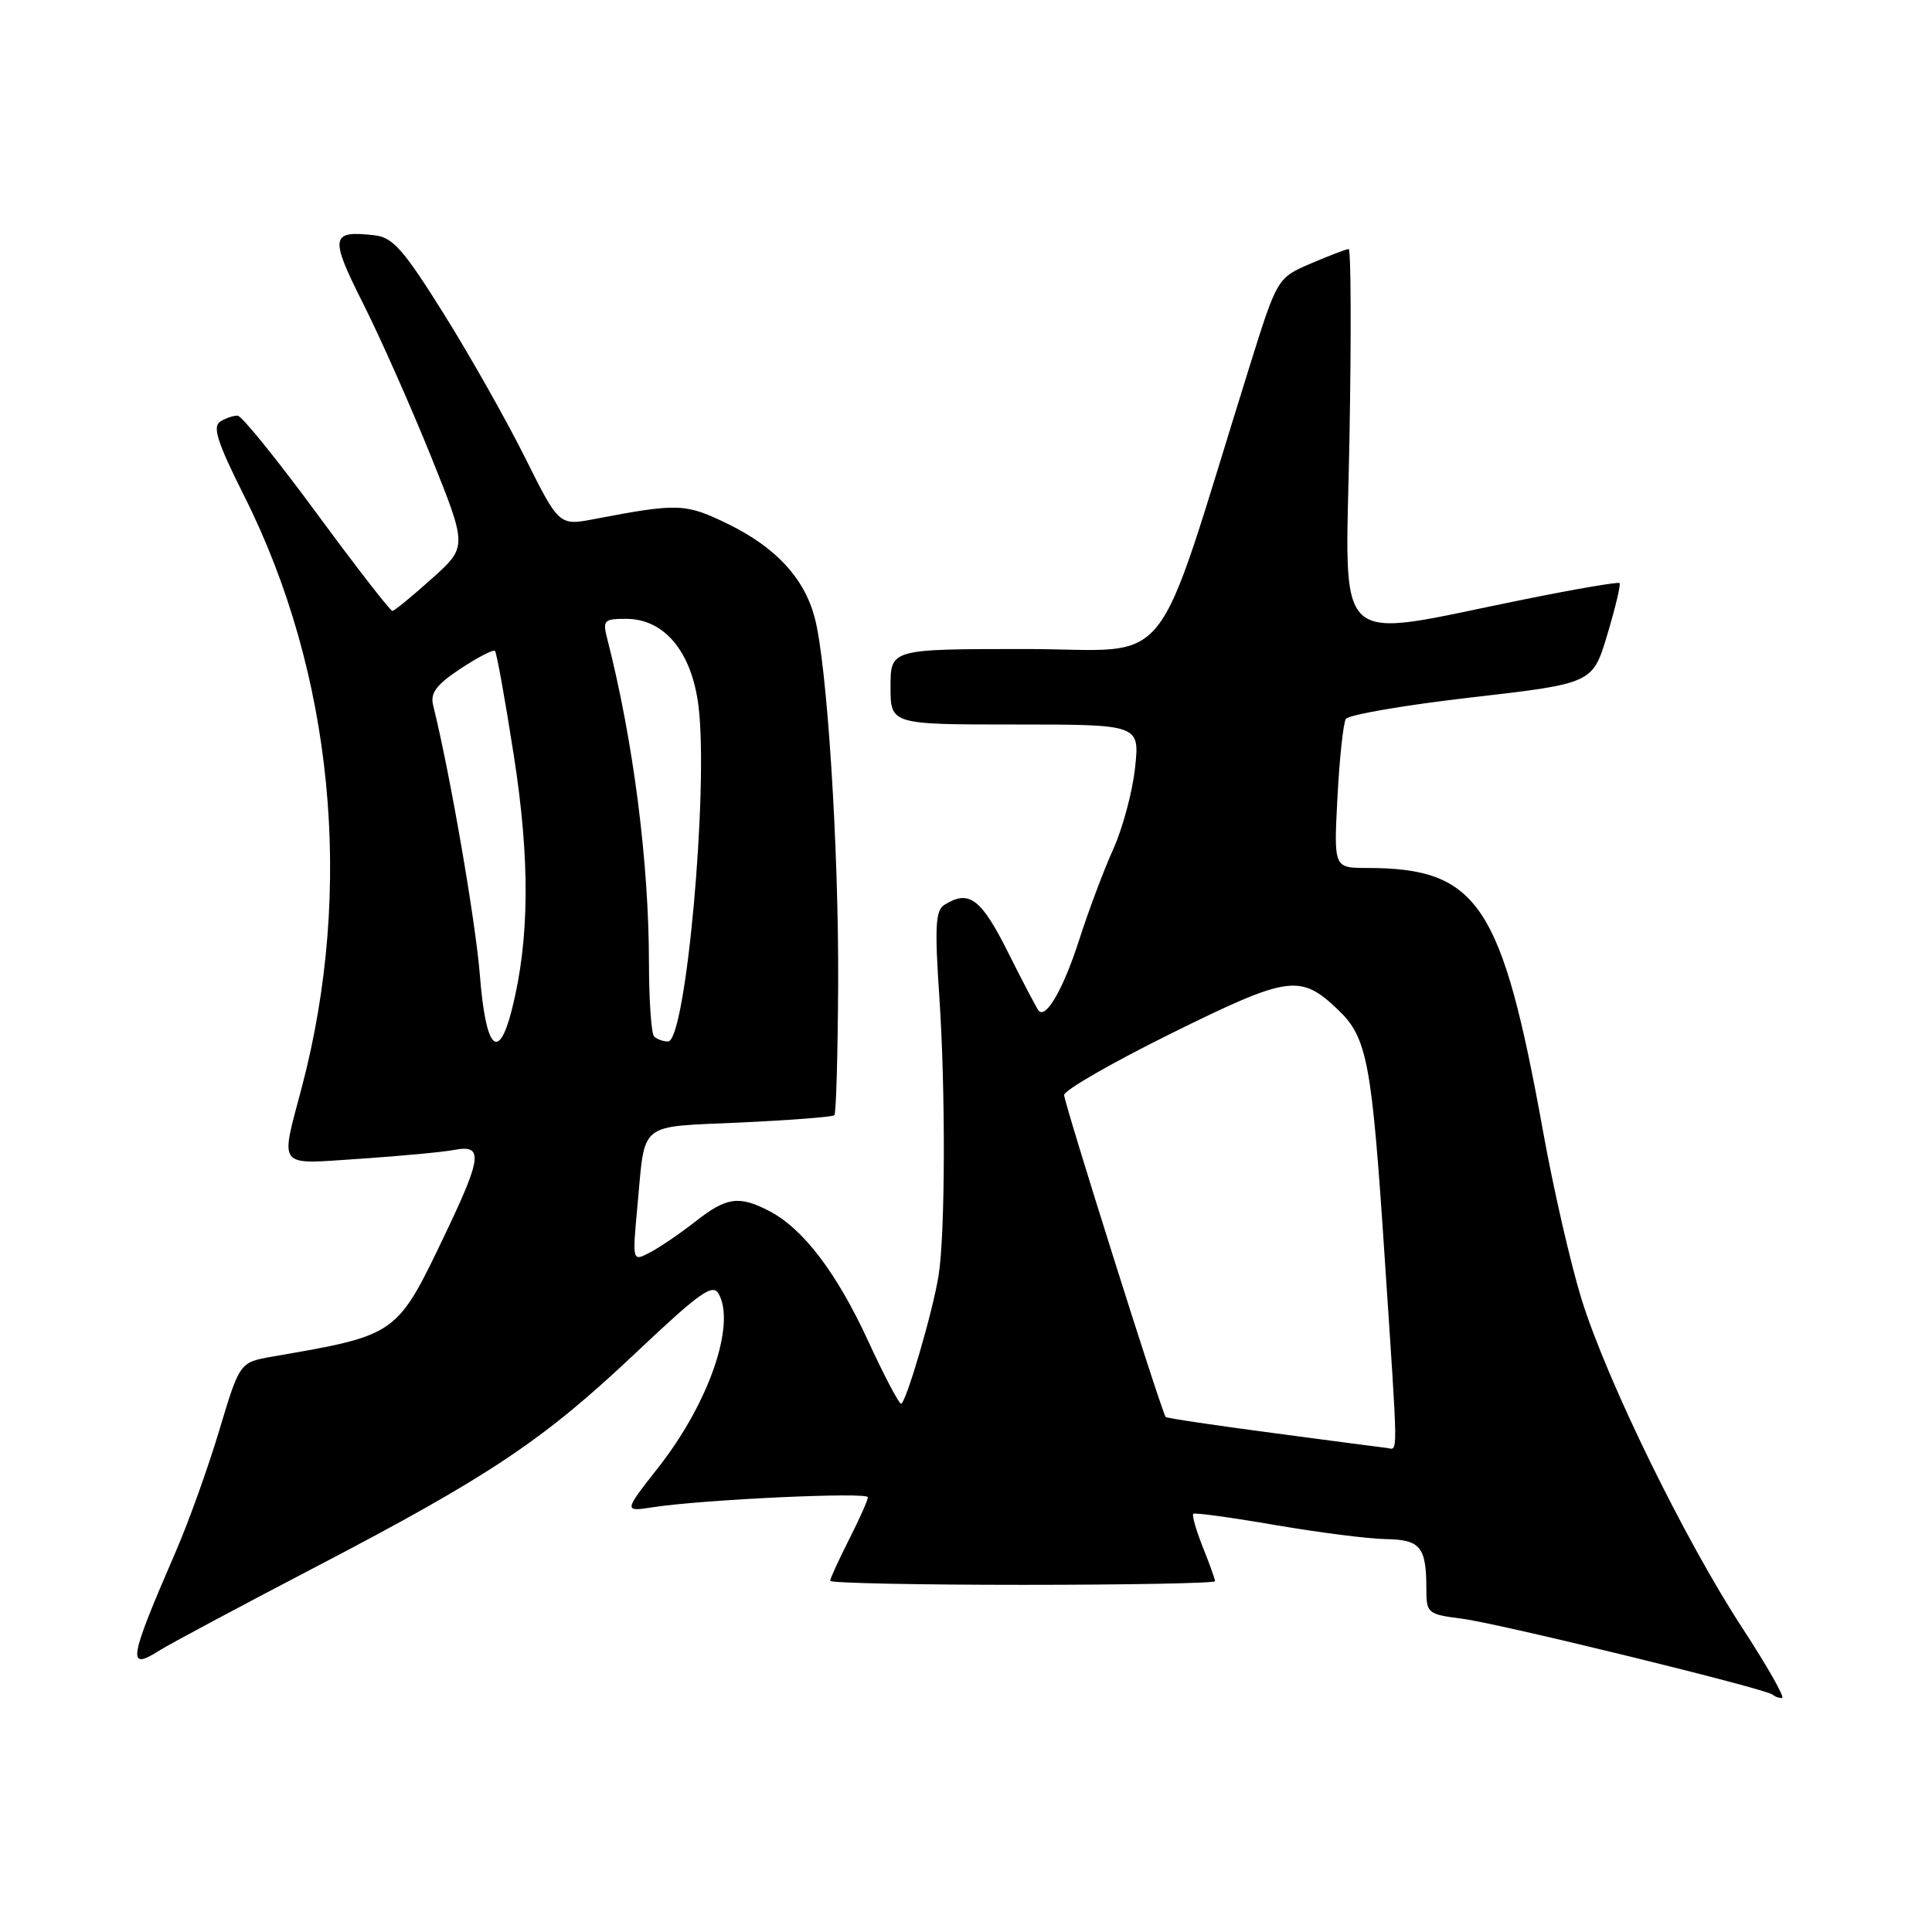 <?xml version="1.0" encoding="UTF-8" standalone="no"?>
<!DOCTYPE svg PUBLIC "-//W3C//DTD SVG 1.1//EN" "http://www.w3.org/Graphics/SVG/1.1/DTD/svg11.dtd" >
<svg xmlns="http://www.w3.org/2000/svg" xmlns:xlink="http://www.w3.org/1999/xlink" version="1.1" viewBox="0 0 256 256">
 <g >
 <path fill="currentColor"
d=" M 230.89 215.75 C 223.22 204.01 212.93 182.96 209.57 172.17 C 208.15 167.59 205.87 157.69 204.51 150.17 C 199.01 119.72 195.89 115.02 181.11 115.01 C 176.73 115.00 176.73 115.00 177.22 105.64 C 177.49 100.50 177.99 95.83 178.33 95.27 C 178.68 94.71 186.18 93.42 195.00 92.41 C 211.04 90.56 211.04 90.56 212.98 84.08 C 214.05 80.51 214.78 77.45 214.60 77.26 C 214.42 77.08 208.69 78.06 201.88 79.44 C 176.05 84.65 178.30 86.73 178.81 58.12 C 179.06 44.30 179.01 33.00 178.71 33.00 C 178.41 33.00 176.16 33.86 173.70 34.91 C 169.24 36.83 169.24 36.83 165.54 48.66 C 152.53 90.32 155.95 86.00 135.93 86.00 C 118.00 86.00 118.00 86.00 118.00 91.00 C 118.00 96.00 118.00 96.00 134.51 96.00 C 151.02 96.00 151.02 96.00 150.40 101.75 C 150.06 104.91 148.76 109.75 147.52 112.50 C 146.27 115.25 144.25 120.65 143.01 124.50 C 140.94 130.95 138.63 135.01 137.64 133.94 C 137.42 133.70 135.60 130.24 133.60 126.25 C 129.99 119.02 128.39 117.83 125.10 119.92 C 123.96 120.64 123.84 122.90 124.47 132.15 C 125.30 144.55 125.25 163.46 124.37 169.00 C 123.60 173.82 120.03 186.00 119.39 186.00 C 119.11 186.00 117.12 182.22 114.99 177.59 C 110.82 168.57 106.39 162.77 101.90 160.45 C 97.91 158.39 96.27 158.62 92.14 161.86 C 90.14 163.43 87.44 165.27 86.14 165.95 C 83.78 167.19 83.78 167.19 84.46 159.84 C 85.52 148.46 84.40 149.37 98.10 148.74 C 104.73 148.43 110.34 148.00 110.56 147.77 C 110.79 147.55 111.01 139.74 111.06 130.43 C 111.15 112.38 109.59 87.90 107.94 81.80 C 106.54 76.57 102.79 72.53 96.48 69.44 C 90.84 66.69 89.89 66.65 78.79 68.77 C 74.08 69.67 74.08 69.67 69.55 60.59 C 67.05 55.59 62.20 47.00 58.75 41.50 C 53.49 33.09 52.04 31.45 49.66 31.18 C 43.79 30.50 43.65 31.35 48.12 40.23 C 50.41 44.78 54.45 53.89 57.11 60.48 C 61.93 72.46 61.93 72.46 57.21 76.68 C 54.62 79.01 52.27 80.93 52.00 80.95 C 51.73 80.98 47.23 75.18 42.00 68.07 C 36.77 60.96 32.05 55.11 31.50 55.08 C 30.95 55.05 29.90 55.41 29.17 55.87 C 28.13 56.54 28.82 58.67 32.35 65.70 C 44.14 89.18 46.93 117.67 40.01 144.00 C 37.11 155.00 36.53 154.28 47.75 153.54 C 53.11 153.18 58.74 152.65 60.25 152.36 C 64.03 151.65 63.85 153.33 59.09 163.31 C 52.55 177.00 52.75 176.87 36.13 179.75 C 31.76 180.51 31.76 180.51 29.06 189.51 C 27.58 194.45 25.00 201.65 23.33 205.50 C 17.01 220.10 16.78 221.46 21.16 218.68 C 22.45 217.86 31.73 212.90 41.79 207.65 C 64.97 195.55 71.99 190.85 84.33 179.18 C 92.74 171.24 94.44 170.03 95.23 171.44 C 97.52 175.54 93.91 185.93 87.26 194.41 C 82.62 200.32 82.62 200.32 86.56 199.71 C 93.22 198.69 115.00 197.68 115.00 198.39 C 115.00 198.76 113.88 201.29 112.50 204.00 C 111.13 206.71 110.00 209.17 110.00 209.47 C 110.00 209.76 121.47 210.00 135.50 210.00 C 149.53 210.00 161.00 209.78 161.00 209.52 C 161.00 209.26 160.27 207.21 159.37 204.98 C 158.48 202.74 157.92 200.77 158.12 200.59 C 158.33 200.41 163.22 201.08 169.00 202.08 C 174.78 203.07 181.36 203.91 183.64 203.94 C 188.21 204.01 189.00 204.98 189.00 210.52 C 189.00 213.77 189.15 213.90 193.75 214.49 C 198.72 215.13 234.14 223.80 234.90 224.56 C 235.14 224.80 235.69 225.00 236.13 225.00 C 236.57 225.00 234.21 220.84 230.89 215.75 Z  M 168.60 189.87 C 160.95 188.86 154.59 187.91 154.46 187.76 C 153.94 187.18 141.00 146.15 141.00 145.09 C 141.00 144.47 147.40 140.79 155.22 136.92 C 170.76 129.25 172.28 129.03 177.27 133.77 C 181.17 137.48 181.76 140.61 183.47 166.52 C 185.30 194.15 185.28 192.03 183.75 191.86 C 183.06 191.78 176.24 190.89 168.60 189.87 Z  M 63.59 129.25 C 63.02 122.07 59.64 102.51 57.39 93.43 C 56.99 91.83 57.82 90.72 61.03 88.60 C 63.31 87.09 65.37 86.03 65.59 86.25 C 65.81 86.48 66.93 92.70 68.08 100.08 C 70.25 113.96 70.17 124.46 67.84 133.72 C 66.05 140.83 64.36 139.05 63.59 129.25 Z  M 86.67 137.33 C 86.30 136.97 86.00 132.58 85.99 127.58 C 85.98 114.23 83.92 98.18 80.49 84.75 C 79.83 82.18 79.99 82.00 82.97 82.00 C 88.03 82.00 91.65 86.35 92.55 93.52 C 93.92 104.50 90.88 138.00 88.52 138.00 C 87.87 138.00 87.03 137.70 86.67 137.33 Z "/>
</g>
</svg>